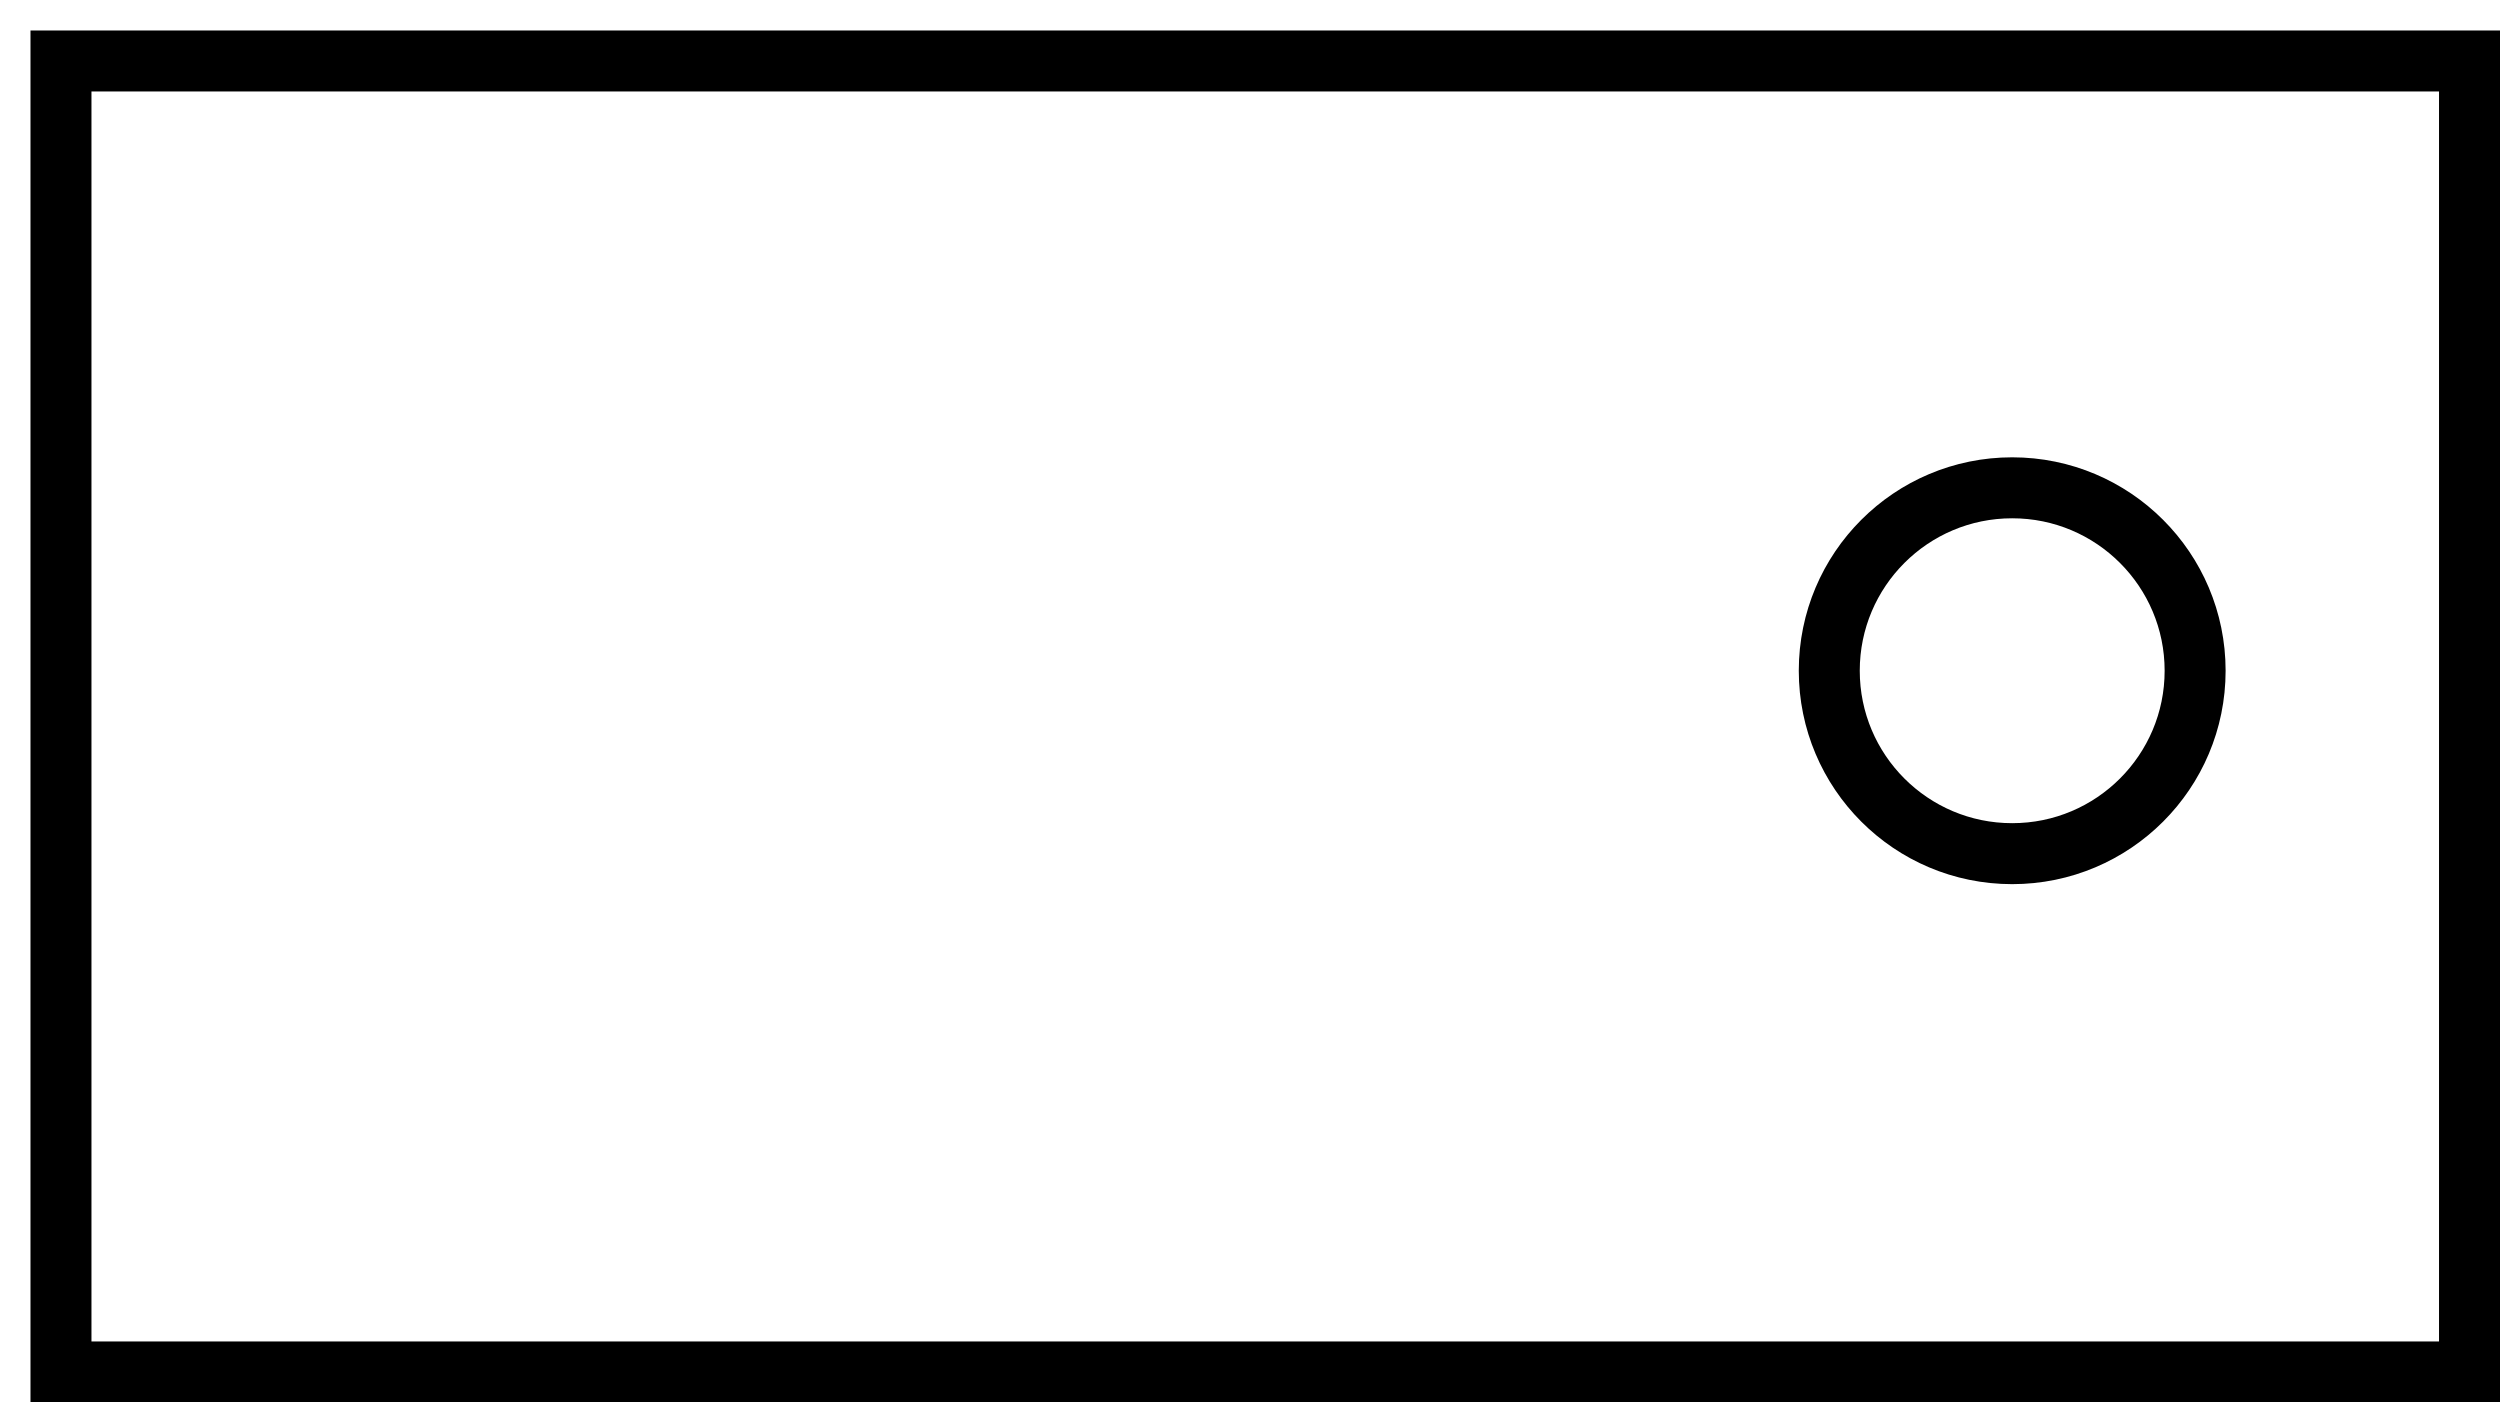 <svg width="41" height="23" viewBox="0 0 41 23" fill="none" xmlns="http://www.w3.org/2000/svg">
<circle cx="33" cy="11" r="3" stroke="black"/>
<path d="M40.5 1H1V22.5H40.5V1Z" stroke="black"/>
</svg>
